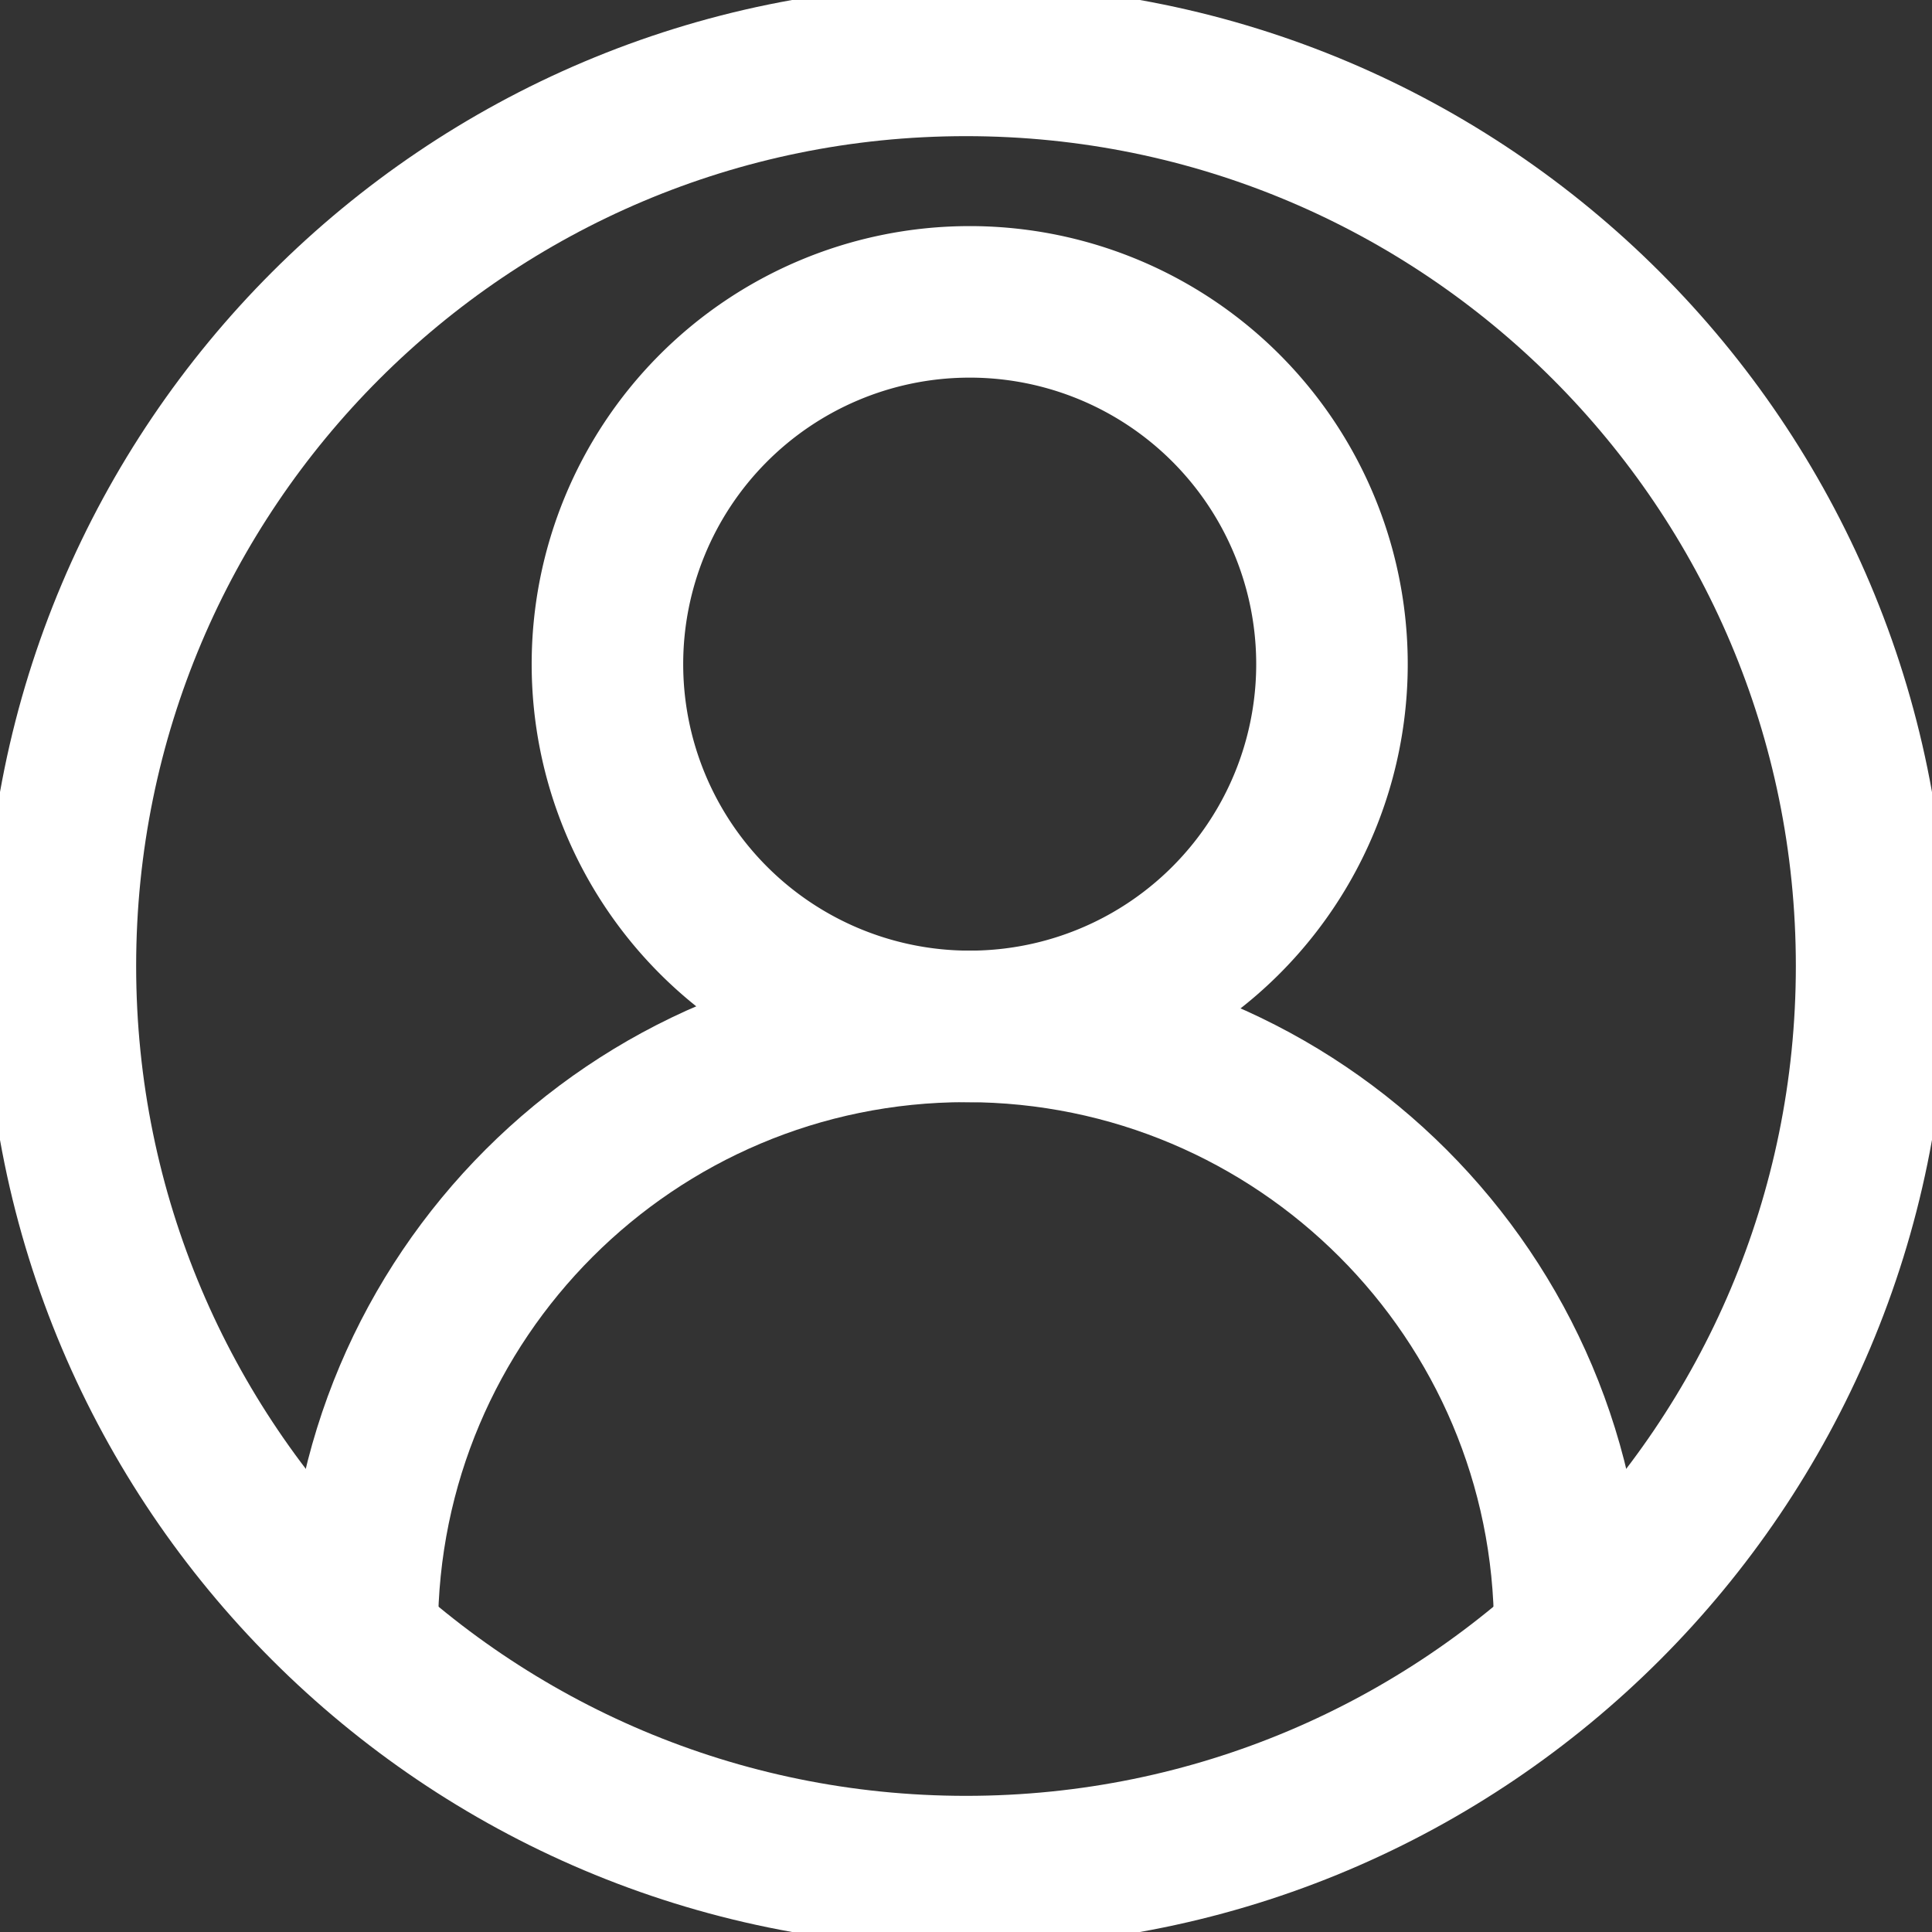 <svg xmlns="http://www.w3.org/2000/svg" width="51" height="51" fill="none" viewBox="0 0 51 51">
  <rect x="0" y="0" width="51" height="51" fill="#333333" stroke="none"/>
  <g clip-path="url(#clip0)">
    <path stroke="#fff" stroke-linejoin="round" stroke-miterlimit="10" stroke-width="4" d="M25.5 49.406c13.203 0 23.906-10.703 23.906-23.906S38.703 1.594 25.5 1.594 1.594 12.297 1.594 25.5 12.297 49.406 25.5 49.406z"/>
    <path stroke="#fff" stroke-linejoin="round" stroke-miterlimit="10" stroke-width="4" d="M41.438 43.031c0-8.802-7.136-15.937-15.938-15.937S9.562 34.229 9.562 43.03"/>
    <path stroke="#fff" stroke-linejoin="round" stroke-miterlimit="10" stroke-width="4" d="M25.5 27.094a9.563 9.563 0 100-19.125 9.563 9.563 0 000 19.125z"/>
  </g>
  <defs>
    <clipPath id="clip0">
      <path fill="#fff" d="M0 0h51v51H0z"/>
    </clipPath>
  </defs>
</svg>
